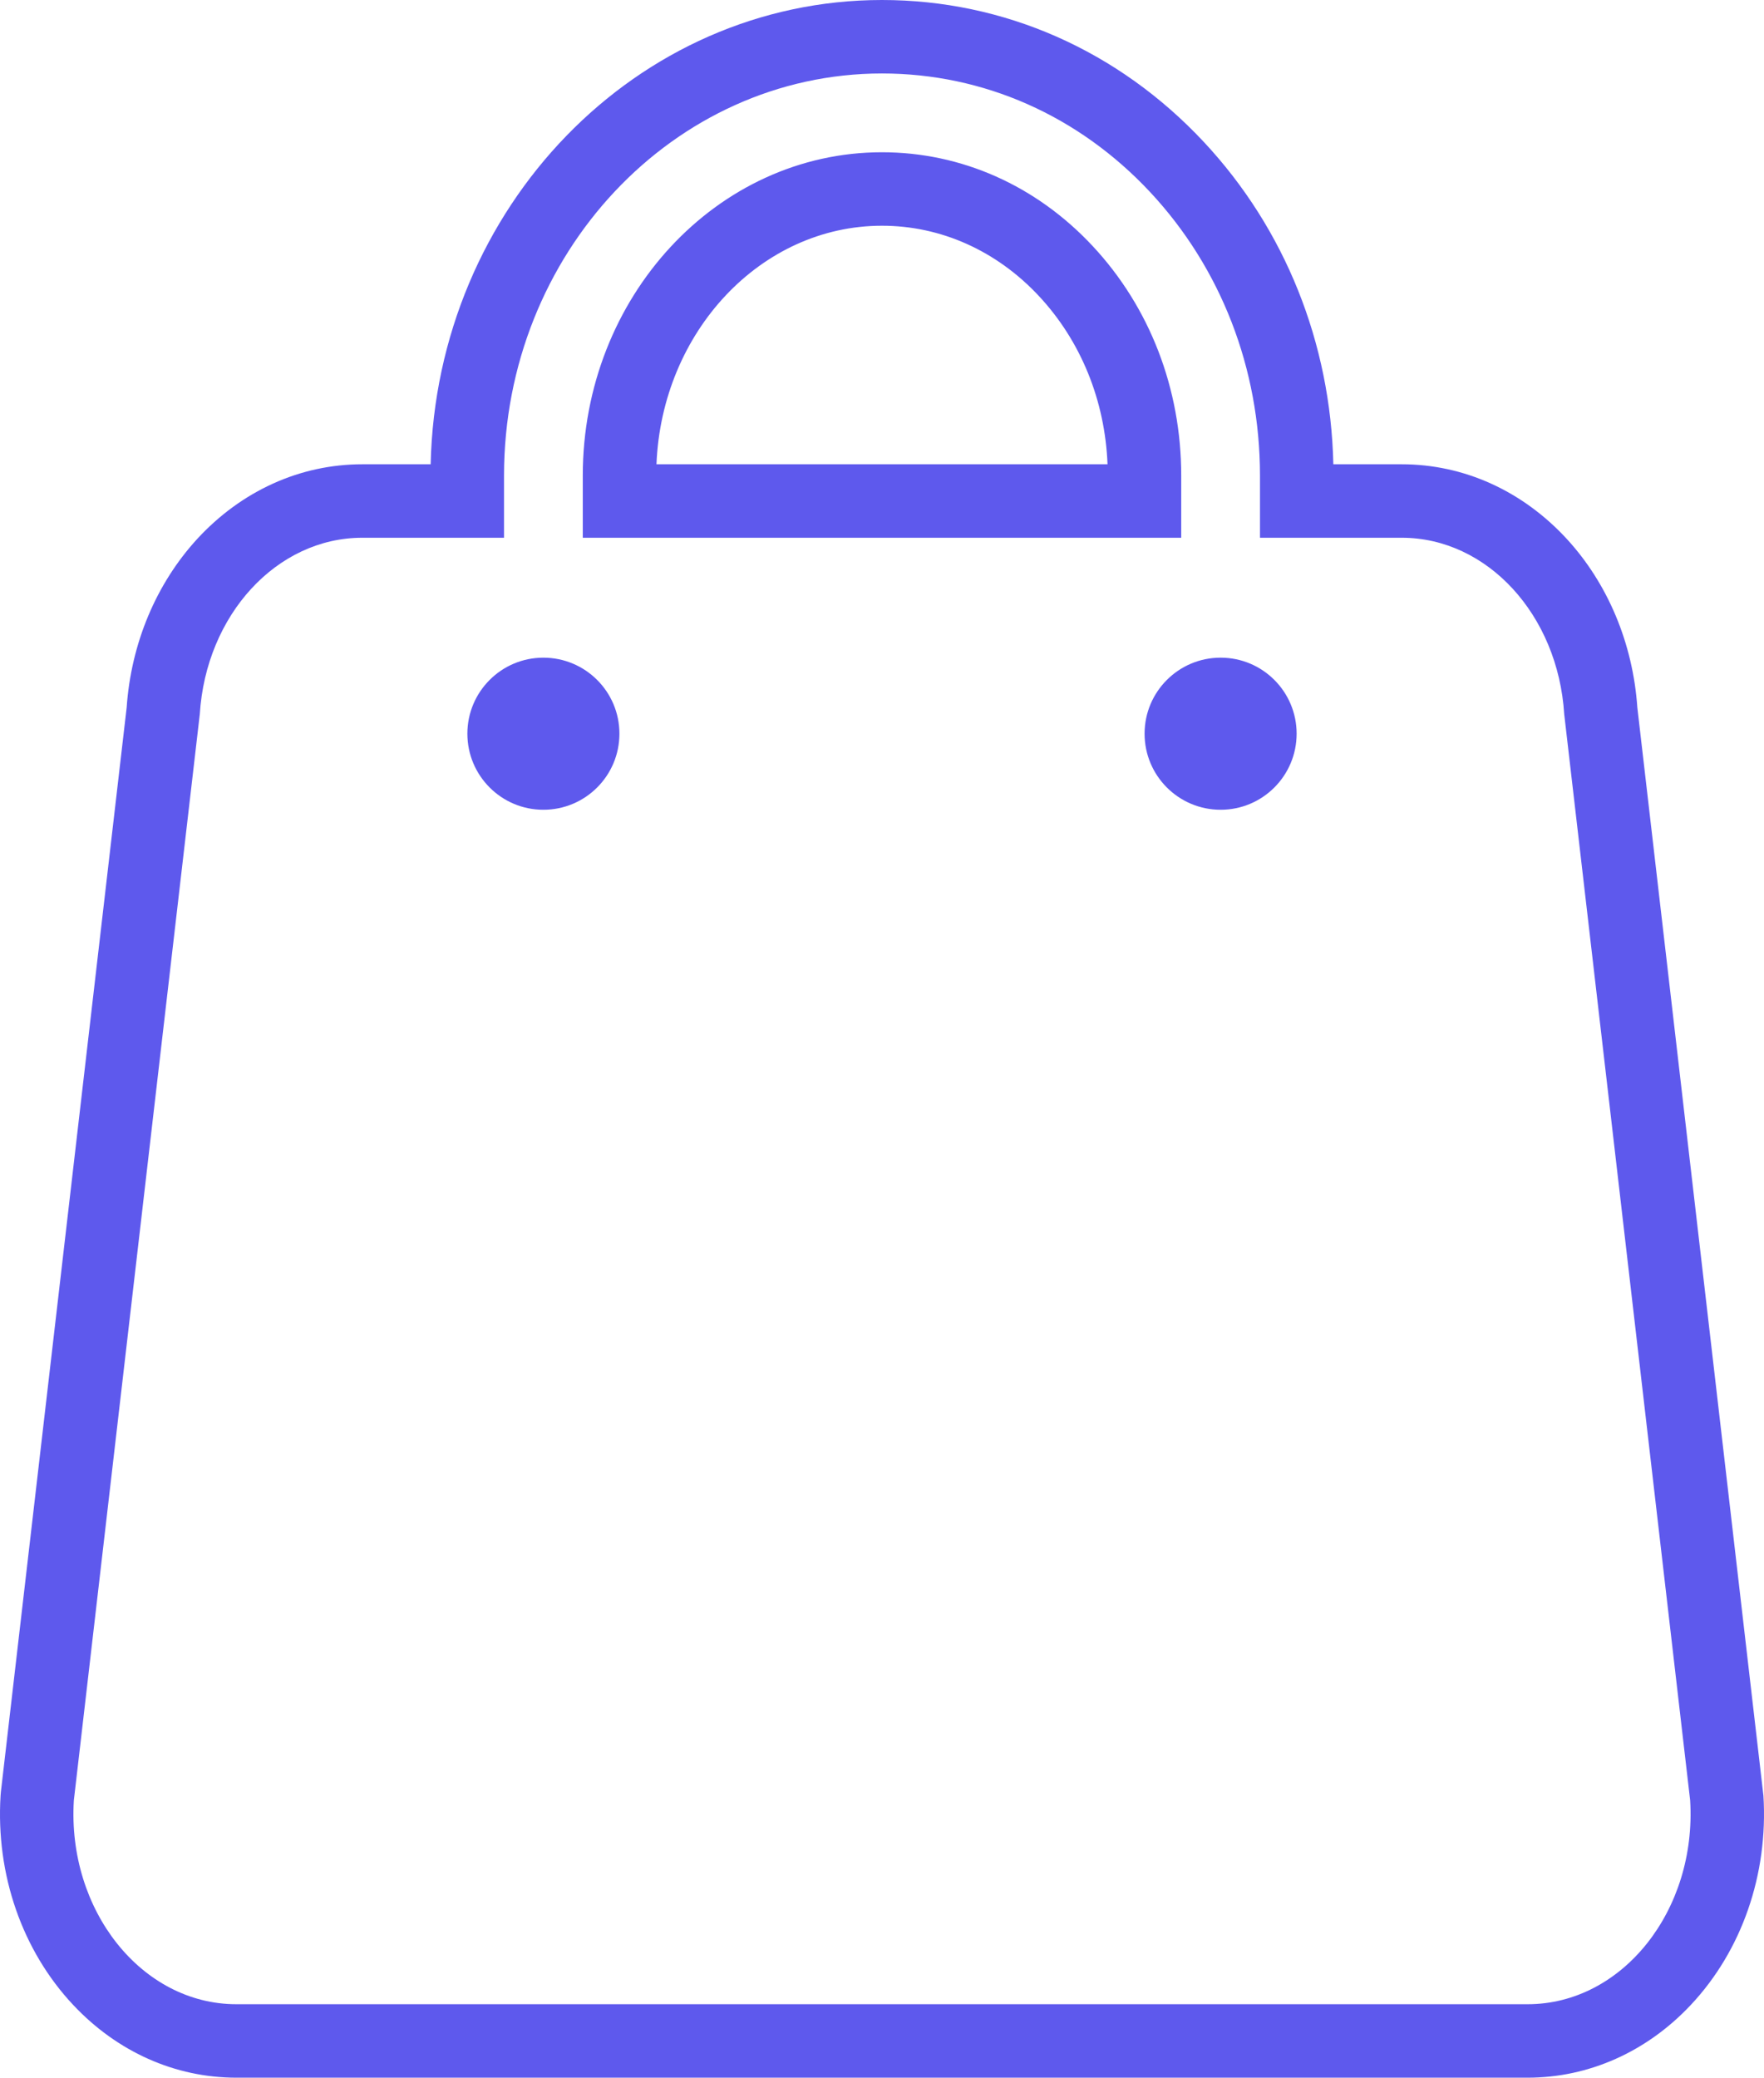 <svg xmlns="http://www.w3.org/2000/svg" width="21.615" height="25.45" viewBox="0 0 21.615 25.45">
  <g id="Vector-5" transform="translate(0.9 0.9)" fill="none">
    <path d="M19.81,21.152l-1.543-13.3a2.153,2.153,0,0,0-1.991-2.162H14.539V4.925a5.058,5.058,0,0,0-1.345-3.471A4.467,4.467,0,0,0,9.907,0,4.791,4.791,0,0,0,5.276,4.925v.762H3.539a2.153,2.153,0,0,0-1.99,2.162L.005,21.152A2.21,2.21,0,0,0,2,23.65H17.819A2.211,2.211,0,0,0,19.81,21.152ZM6.241,4.925A3.825,3.825,0,0,1,9.907.965a3.51,3.51,0,0,1,2.581,1.148,4.1,4.1,0,0,1,1.085,2.812v.762H6.241ZM5.758,9.019a.932.932,0,1,1,.932-.932A.931.931,0,0,1,5.758,9.019Zm8.3,0a.932.932,0,0,1,0-1.863h0a.932.932,0,0,1,0,1.863Z" stroke="none"/>
    <path d="M 17.819 23.65 C 18.978 23.65 19.893 22.501 19.81 21.152 L 18.267 7.849 C 18.191 6.631 17.323 5.687 16.276 5.687 L 14.539 5.687 L 14.539 4.925 C 14.539 3.616 14.061 2.383 13.194 1.454 C 12.318 0.516 11.151 3.433837946431595e-06 9.907 3.433837946431595e-06 C 7.354 3.433837946431595e-06 5.276 2.21 5.276 4.925 L 5.276 5.687 L 3.539 5.687 C 2.492 5.687 1.624 6.631 1.548 7.849 L 0.005 21.152 C -0.078 22.501 0.837 23.65 1.996 23.65 L 17.819 23.65 M 14.054 7.156 L 14.059 7.156 C 14.573 7.157 14.988 7.574 14.988 8.087 C 14.988 8.602 14.571 9.019 14.057 9.019 C 13.542 9.019 13.125 8.602 13.125 8.087 C 13.125 7.574 13.541 7.157 14.054 7.156 M 5.758 7.156 C 6.273 7.156 6.69 7.573 6.69 8.087 C 6.69 8.602 6.273 9.019 5.758 9.019 C 5.244 9.019 4.827 8.602 4.827 8.087 C 4.827 7.573 5.244 7.156 5.758 7.156 M 9.907 0.965 C 10.881 0.965 11.797 1.373 12.488 2.113 C 13.188 2.862 13.574 3.861 13.574 4.925 L 13.574 5.687 L 6.241 5.687 L 6.241 4.925 C 6.241 2.741 7.885 0.965 9.907 0.965 M 17.819 24.55 L 1.996 24.55 C 1.246 24.55 0.537 24.234 -0.003 23.659 C -0.628 22.994 -0.953 22.06 -0.893 21.096 L -0.889 21.048 L 0.652 7.767 C 0.706 6.982 1.013 6.25 1.517 5.701 C 2.06 5.112 2.778 4.787 3.539 4.787 L 4.377 4.787 C 4.447 1.639 6.901 -0.9 9.907 -0.9 C 11.403 -0.9 12.804 -0.282 13.852 0.84 C 14.845 1.903 15.405 3.3 15.438 4.787 L 16.276 4.787 C 17.037 4.787 17.755 5.112 18.298 5.701 C 18.802 6.249 19.109 6.982 19.163 7.767 L 20.708 21.096 C 20.768 22.06 20.443 22.994 19.818 23.659 C 19.278 24.234 18.568 24.55 17.819 24.55 Z M 7.144 4.787 L 12.671 4.787 C 12.64 4.004 12.344 3.277 11.831 2.727 C 11.312 2.171 10.629 1.865 9.907 1.865 C 8.424 1.865 7.209 3.164 7.144 4.787 Z" stroke="none" fill="#5e59ed"/>
  </g>
</svg>
